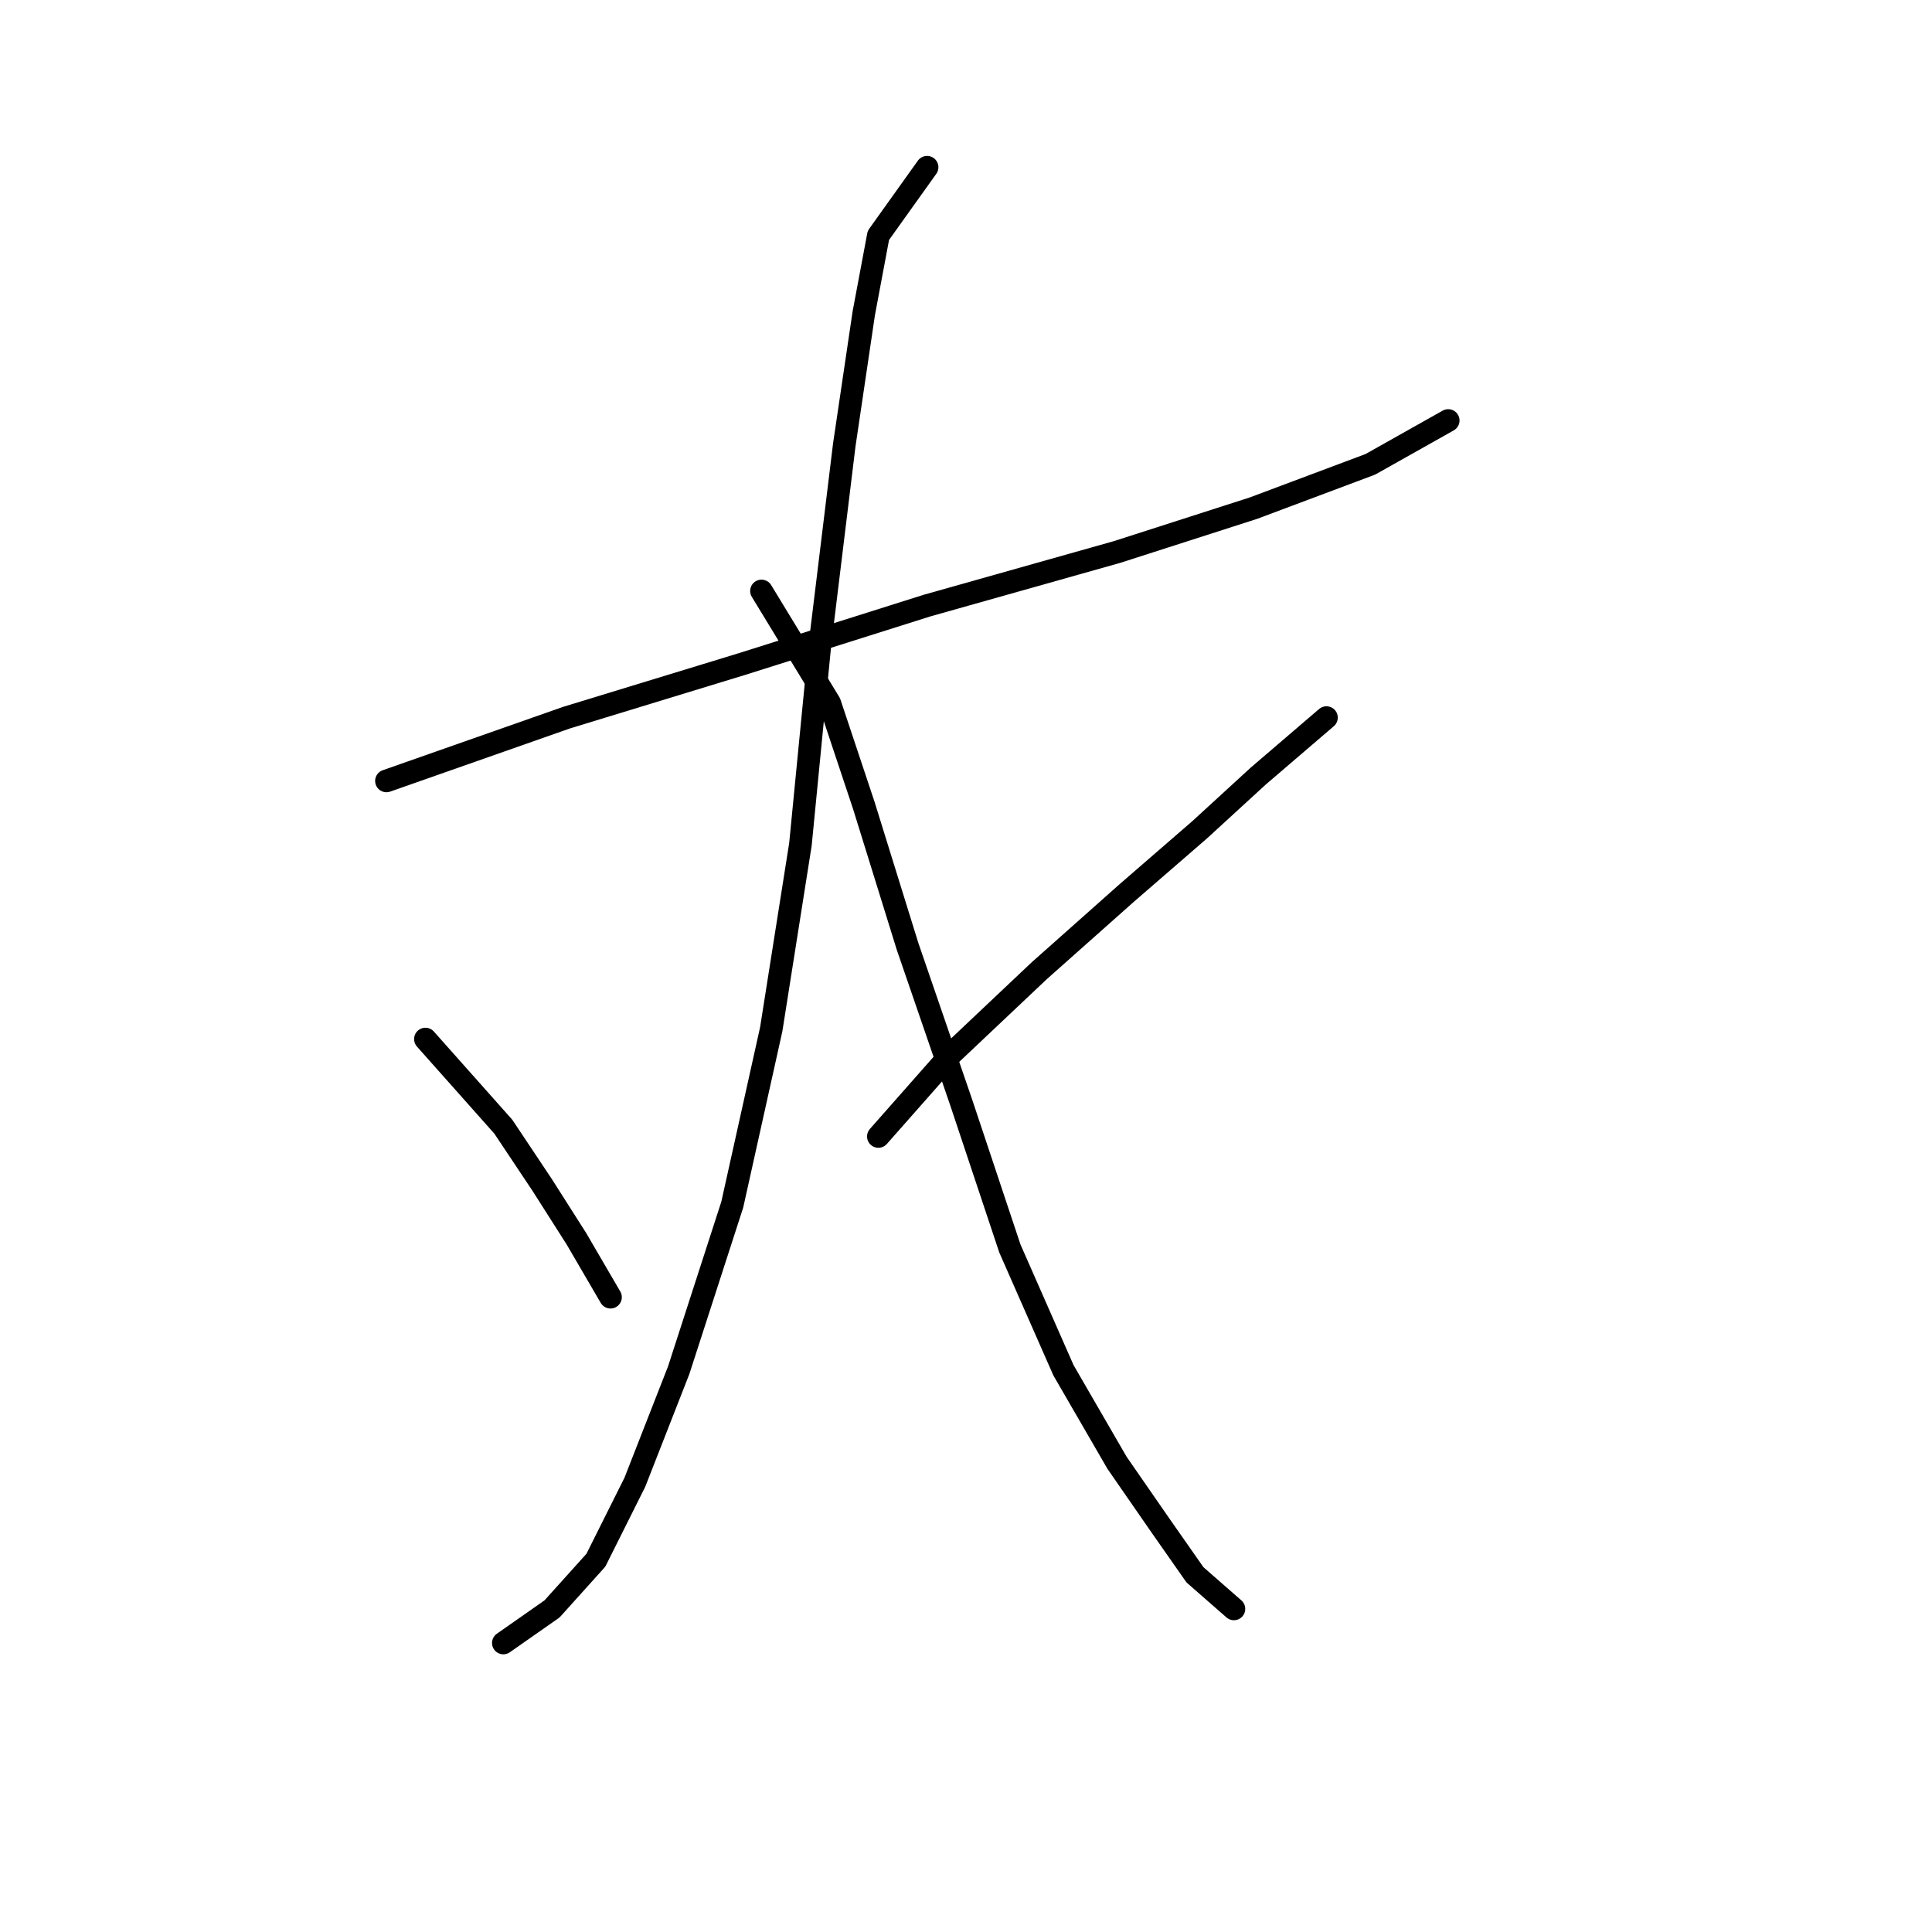 <?xml version="1.0" standalone="no"?>
    <svg width="256" height="256" xmlns="http://www.w3.org/2000/svg" version="1.1">
    <polyline stroke="black" stroke-width="3" stroke-linecap="round" fill="transparent" stroke-linejoin="round" points="51.207 103.476 75.086 95.086 98.319 87.987 122.843 80.242 148.012 73.143 166.083 67.335 181.571 61.527 191.897 55.719 191.897 55.719 " />
        <polyline stroke="black" stroke-width="3" stroke-linecap="round" fill="transparent" stroke-linejoin="round" points="122.843 22.16 116.389 31.195 114.453 41.521 111.872 58.945 108.645 85.405 106.063 111.865 102.191 136.389 97.028 159.623 89.929 181.565 84.121 196.408 78.958 206.734 73.15 213.188 66.696 217.705 66.696 217.705 " />
        <polyline stroke="black" stroke-width="3" stroke-linecap="round" fill="transparent" stroke-linejoin="round" points="56.37 137.68 66.696 149.297 71.859 157.041 76.377 164.14 80.894 171.884 80.894 171.884 " />
        <polyline stroke="black" stroke-width="3" stroke-linecap="round" fill="transparent" stroke-linejoin="round" points="100.901 78.306 109.936 93.15 114.453 106.702 120.262 125.418 127.361 146.07 133.814 165.431 140.913 181.565 148.012 193.827 153.821 202.217 158.338 208.67 163.501 213.188 163.501 213.188 " />
        <polyline stroke="black" stroke-width="3" stroke-linecap="round" fill="transparent" stroke-linejoin="round" points="175.763 95.086 166.728 102.83 158.984 109.929 149.303 118.319 137.686 128.645 126.07 139.616 116.389 150.587 116.389 150.587 " />
        </svg>